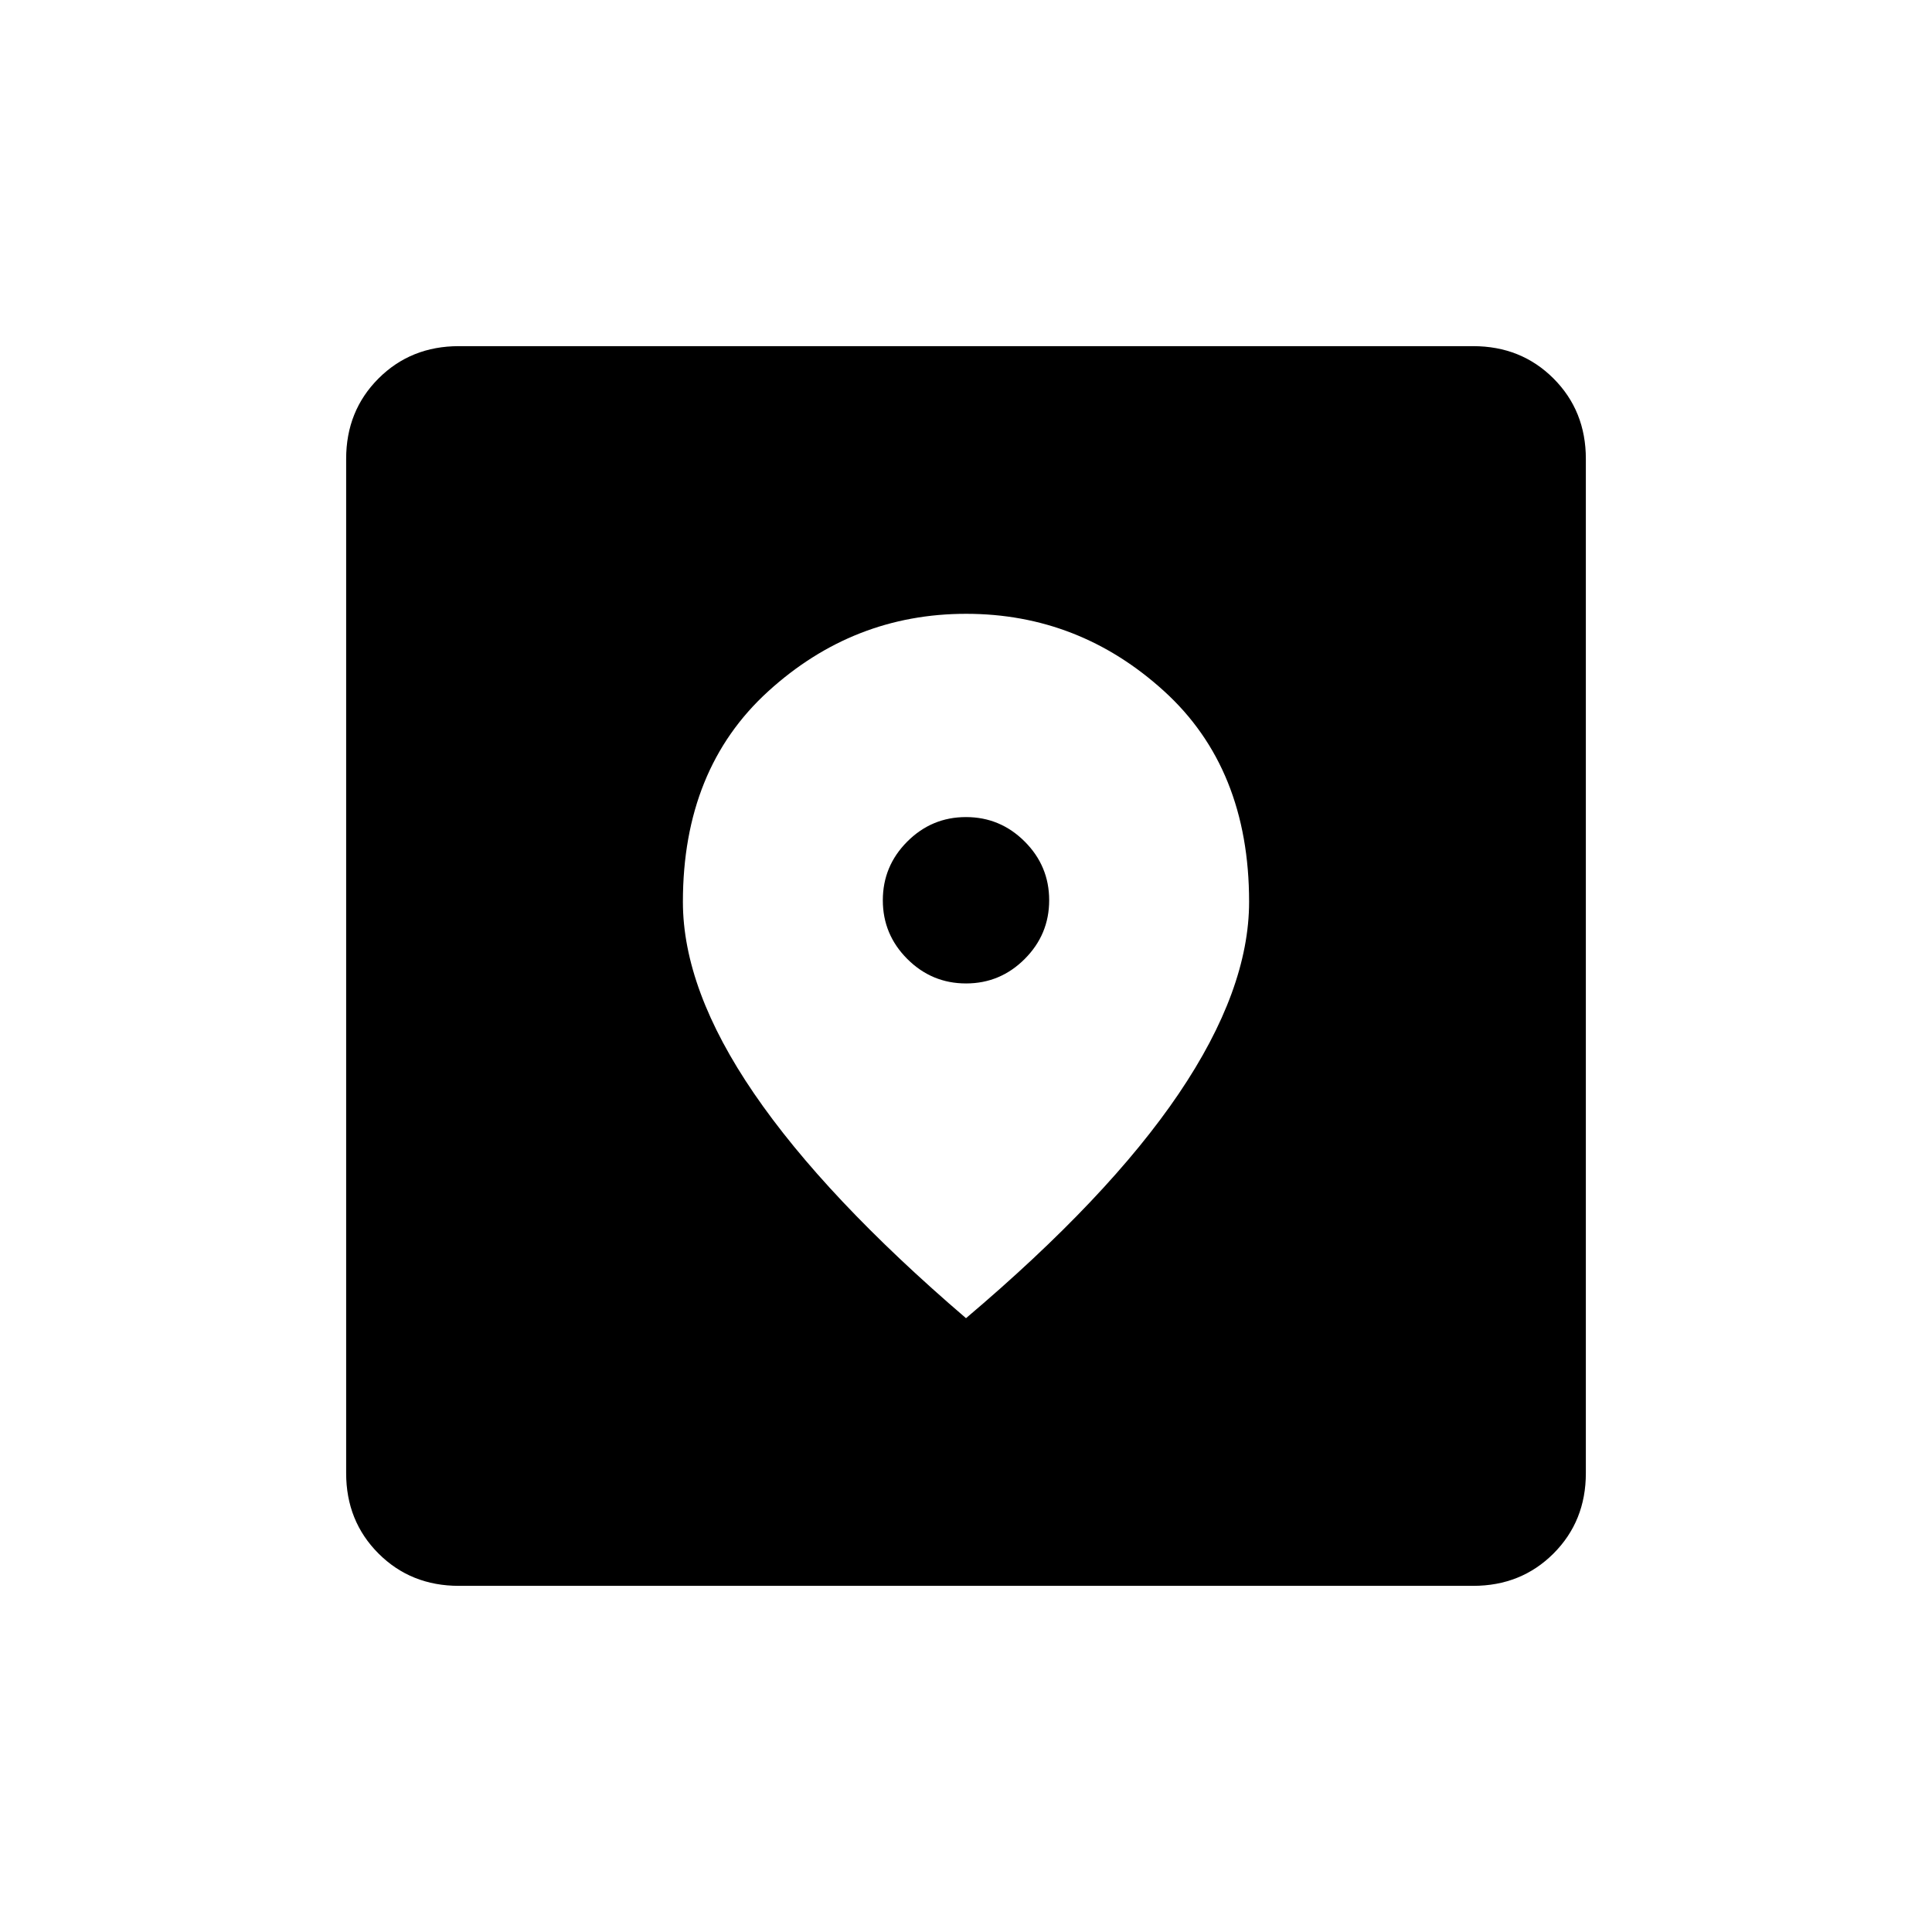 <svg xmlns="http://www.w3.org/2000/svg" height="40" viewBox="0 -960 960 960" width="40"><path d="M228-172q-23.85 0-39.93-16.07Q172-204.15 172-228v-504q0-23.85 16.07-39.93Q204.15-788 228-788h504q23.85 0 39.93 16.07Q788-755.85 788-732v504q0 23.85-16.07 39.93Q755.85-172 732-172H228Zm252-133q70.73-59.86 105.7-111.53 34.97-51.68 34.97-95.37 0-66.28-42.26-104.69Q536.16-655 480.08-655t-98.41 38.56q-42.34 38.57-42.34 104.57 0 43.53 35.34 95.2Q410-365 480-305Zm.01-166.33q-17.01 0-29.18-12.16-12.16-12.16-12.16-29.17t12.15-29.17Q462.98-554 479.99-554t29.18 12.16q12.16 12.15 12.16 29.16 0 17.01-12.15 29.18-12.16 12.17-29.17 12.17Z"/></svg>